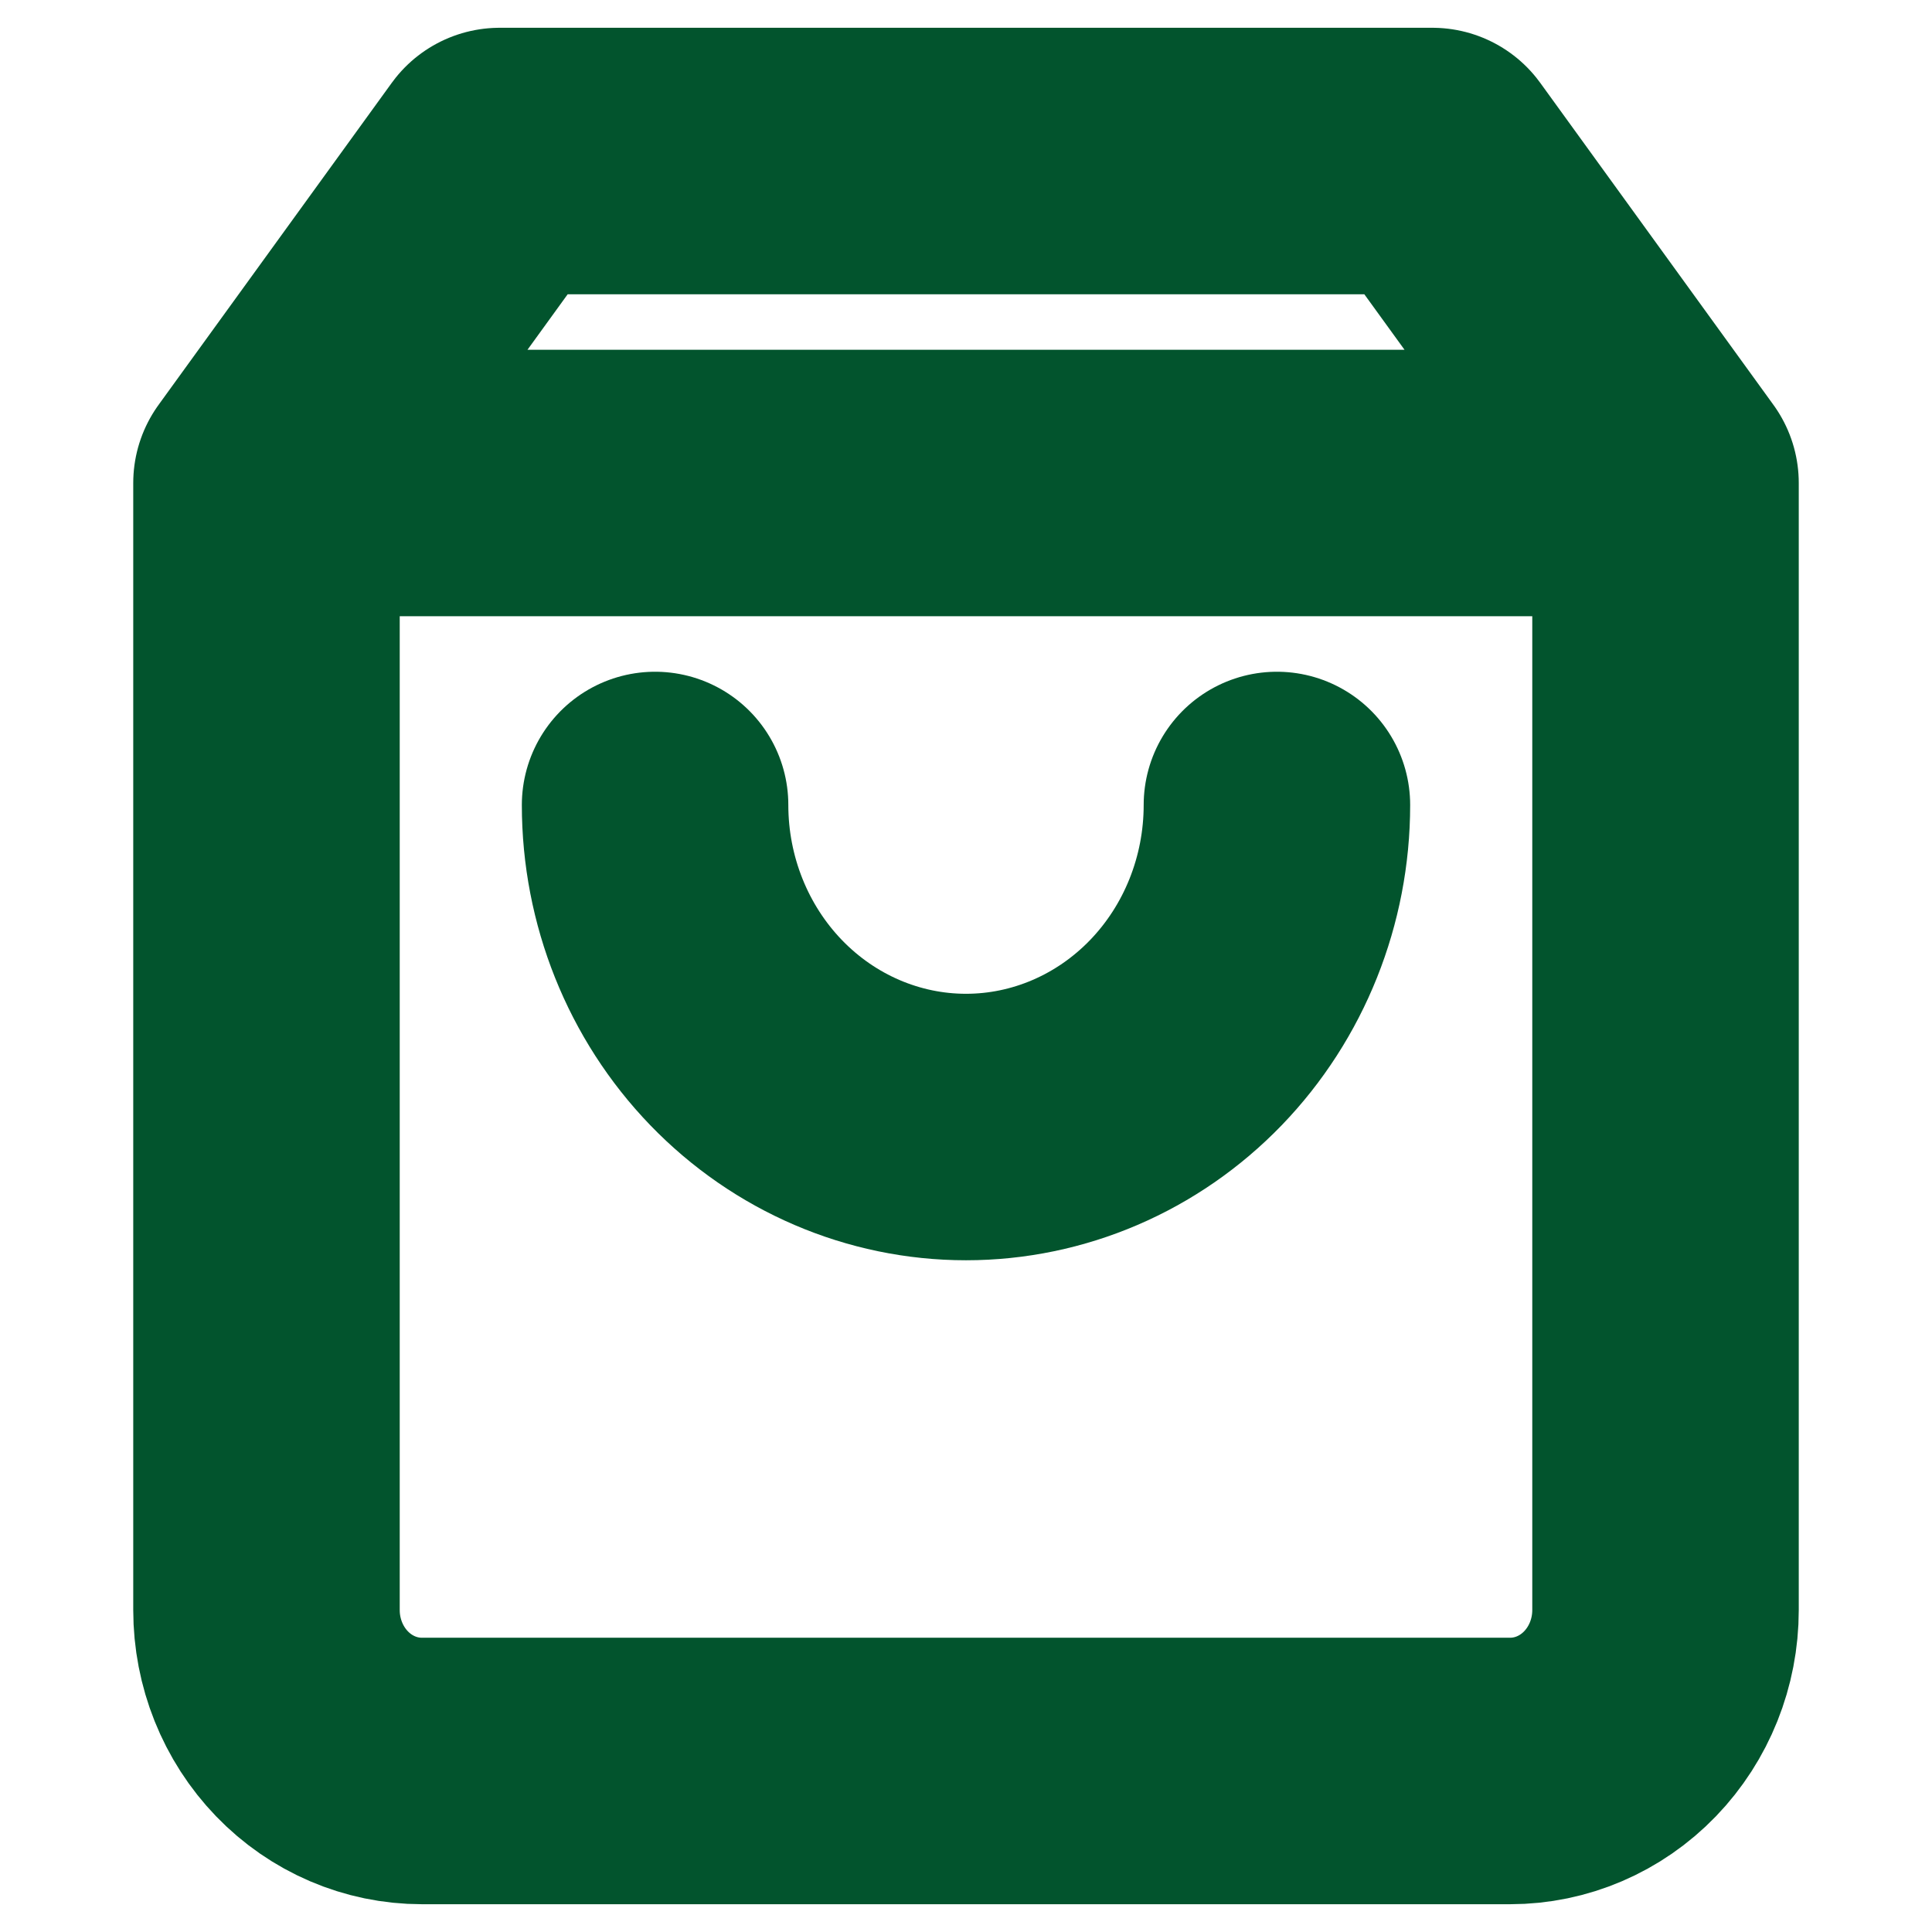<svg width="28" height="28" viewBox="0 0 28 29" fill="none" xmlns="http://www.w3.org/2000/svg">
<path d="M3.5 7.25L7 2.417H21L24.5 7.25M3.5 7.25V24.167C3.5 24.808 3.746 25.422 4.183 25.875C4.621 26.329 5.214 26.583 5.833 26.583H22.167C22.785 26.583 23.379 26.329 23.817 25.875C24.254 25.422 24.5 24.808 24.5 24.167V7.25M3.5 7.25H24.5M18.667 12.083C18.667 13.365 18.175 14.595 17.3 15.501C16.425 16.407 15.238 16.917 14 16.917C12.762 16.917 11.575 16.407 10.7 15.501C9.825 14.595 9.333 13.365 9.333 12.083" stroke="#02542D" stroke-width="4" stroke-linecap="round" stroke-linejoin="round"/>
</svg>
